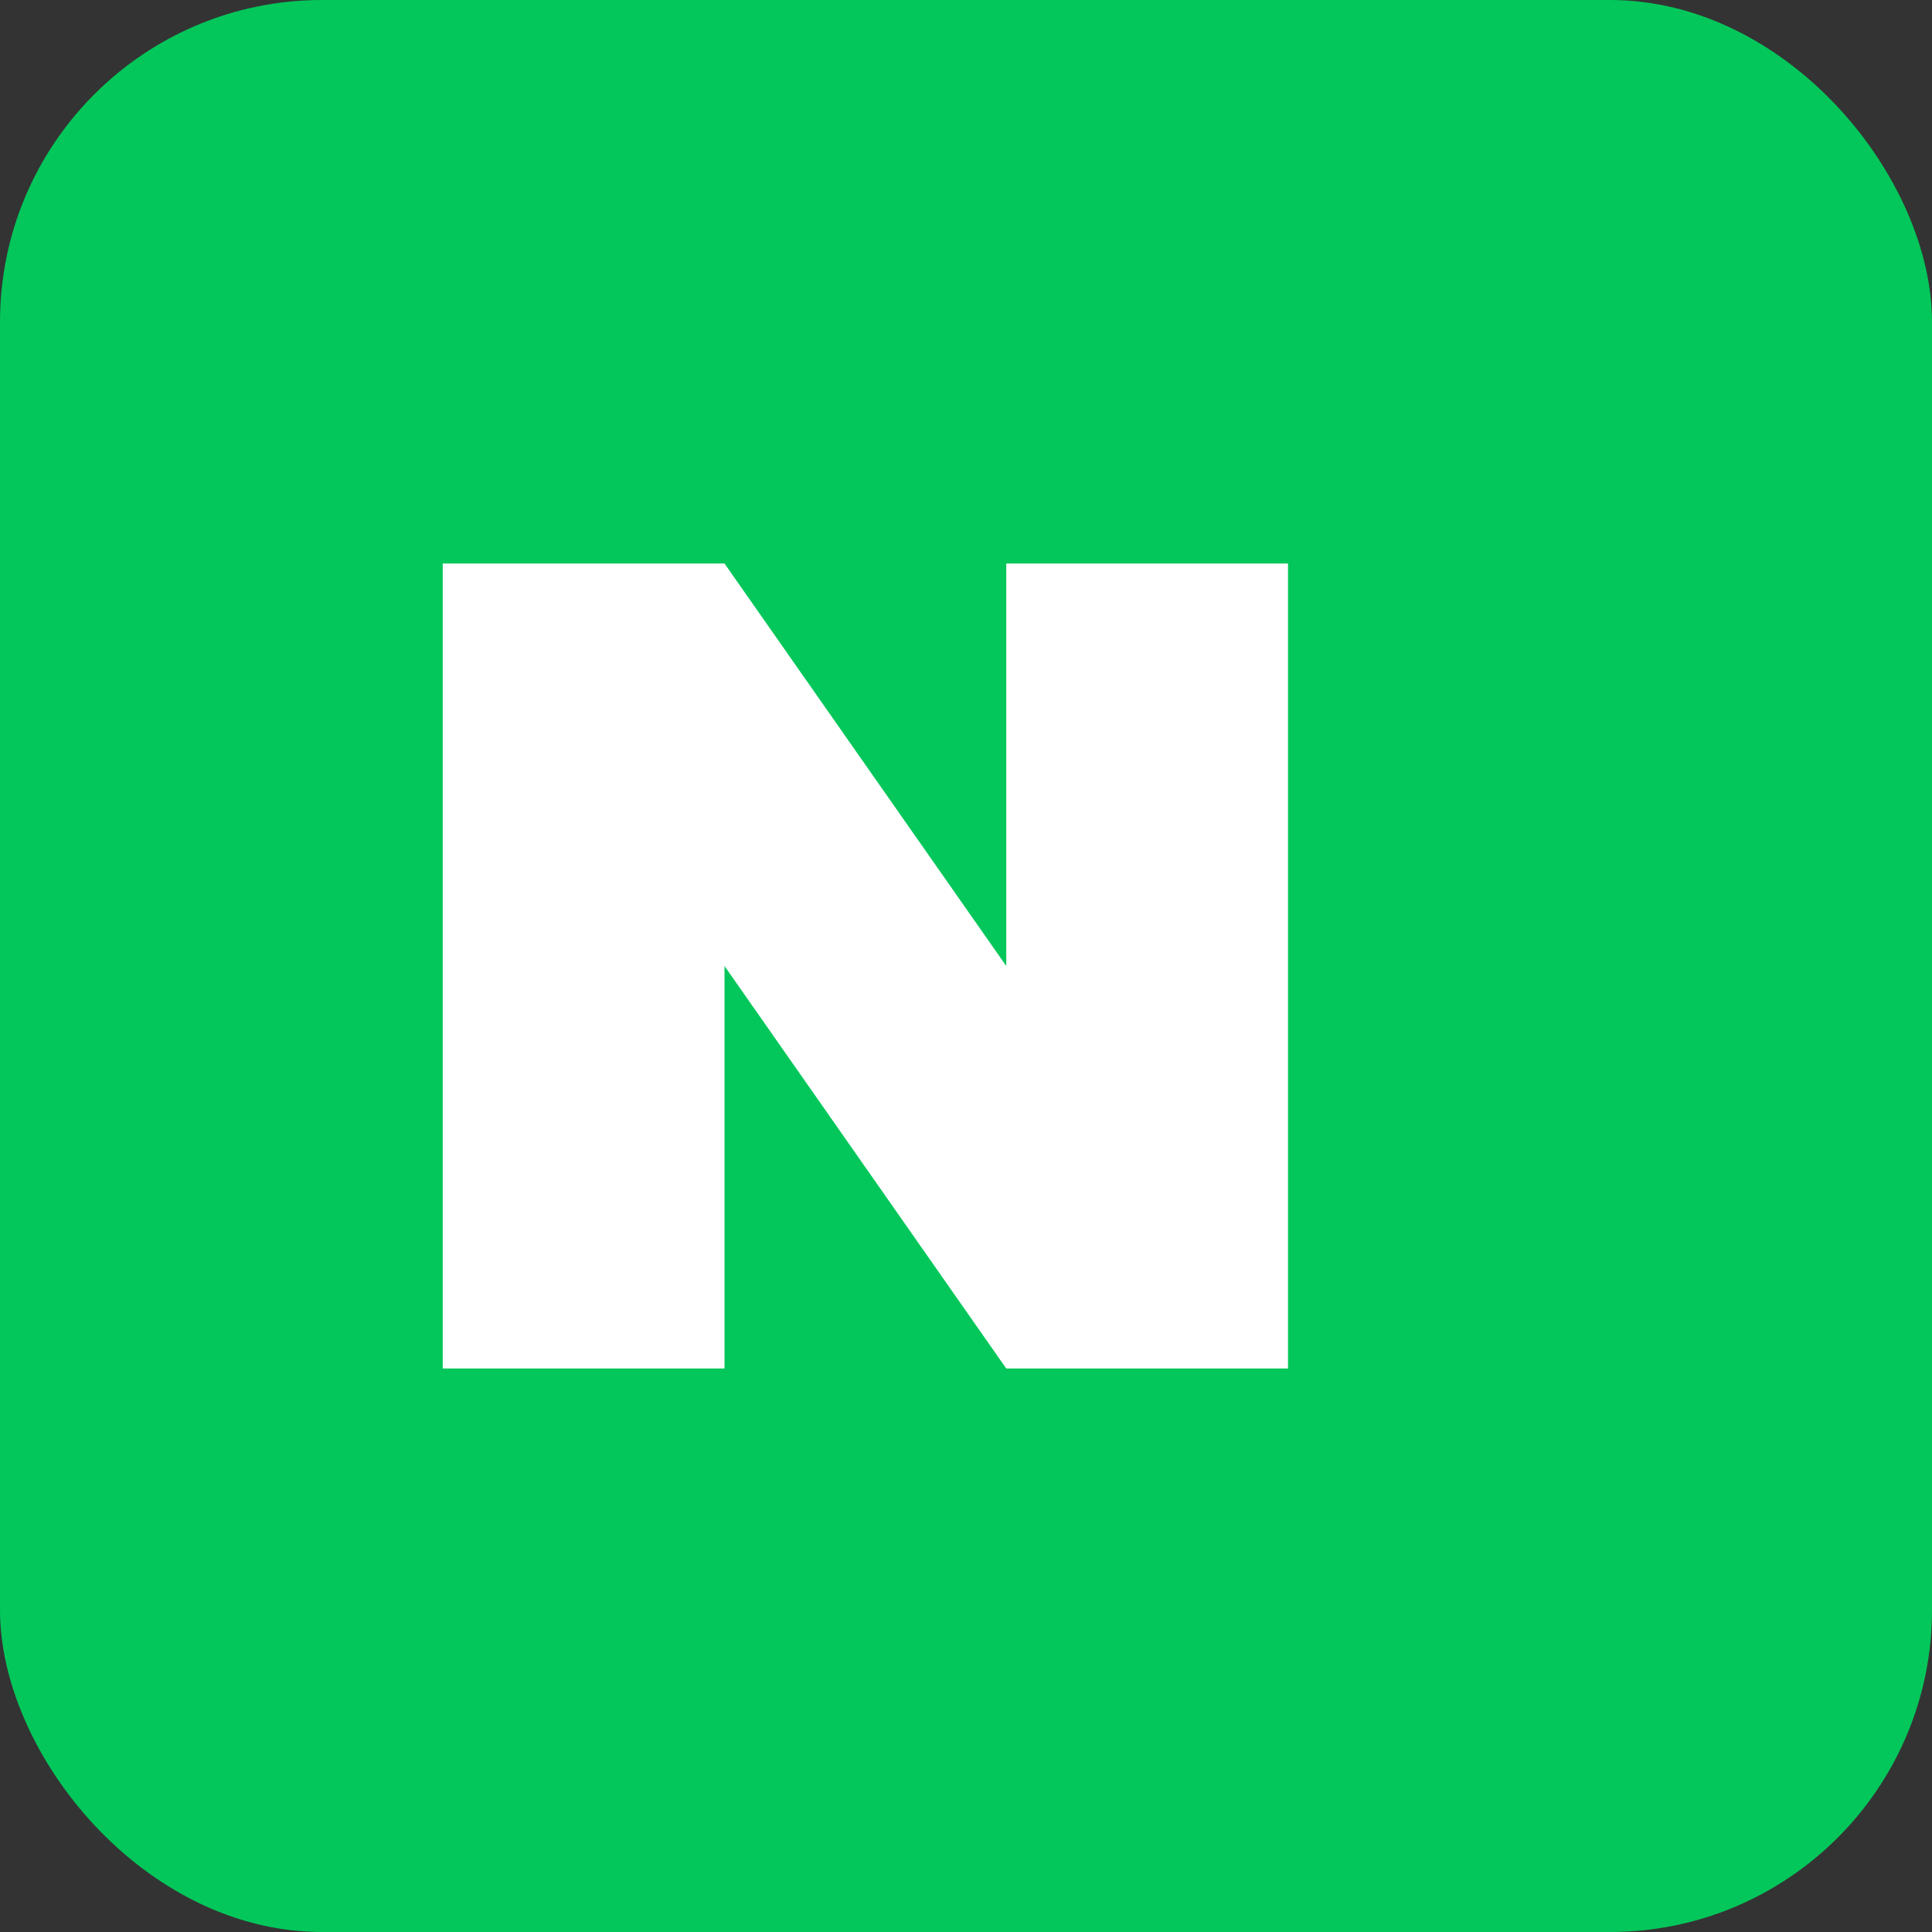 <svg xmlns="http://www.w3.org/2000/svg" viewBox="0 0 48 48">
  <rect x="0" y="0" width="48" height="48" fill="#333333" stroke="none"/>
  <rect width="48" height="48" rx="8" fill="#03C75A"/>
  <path d="M32,14 L25,14 L25,24 L18,14 L11,14 L11,34 L18,34 L18,24 L25,34 L32,34 L32,14 Z" fill="#FFFFFF"/>
</svg>